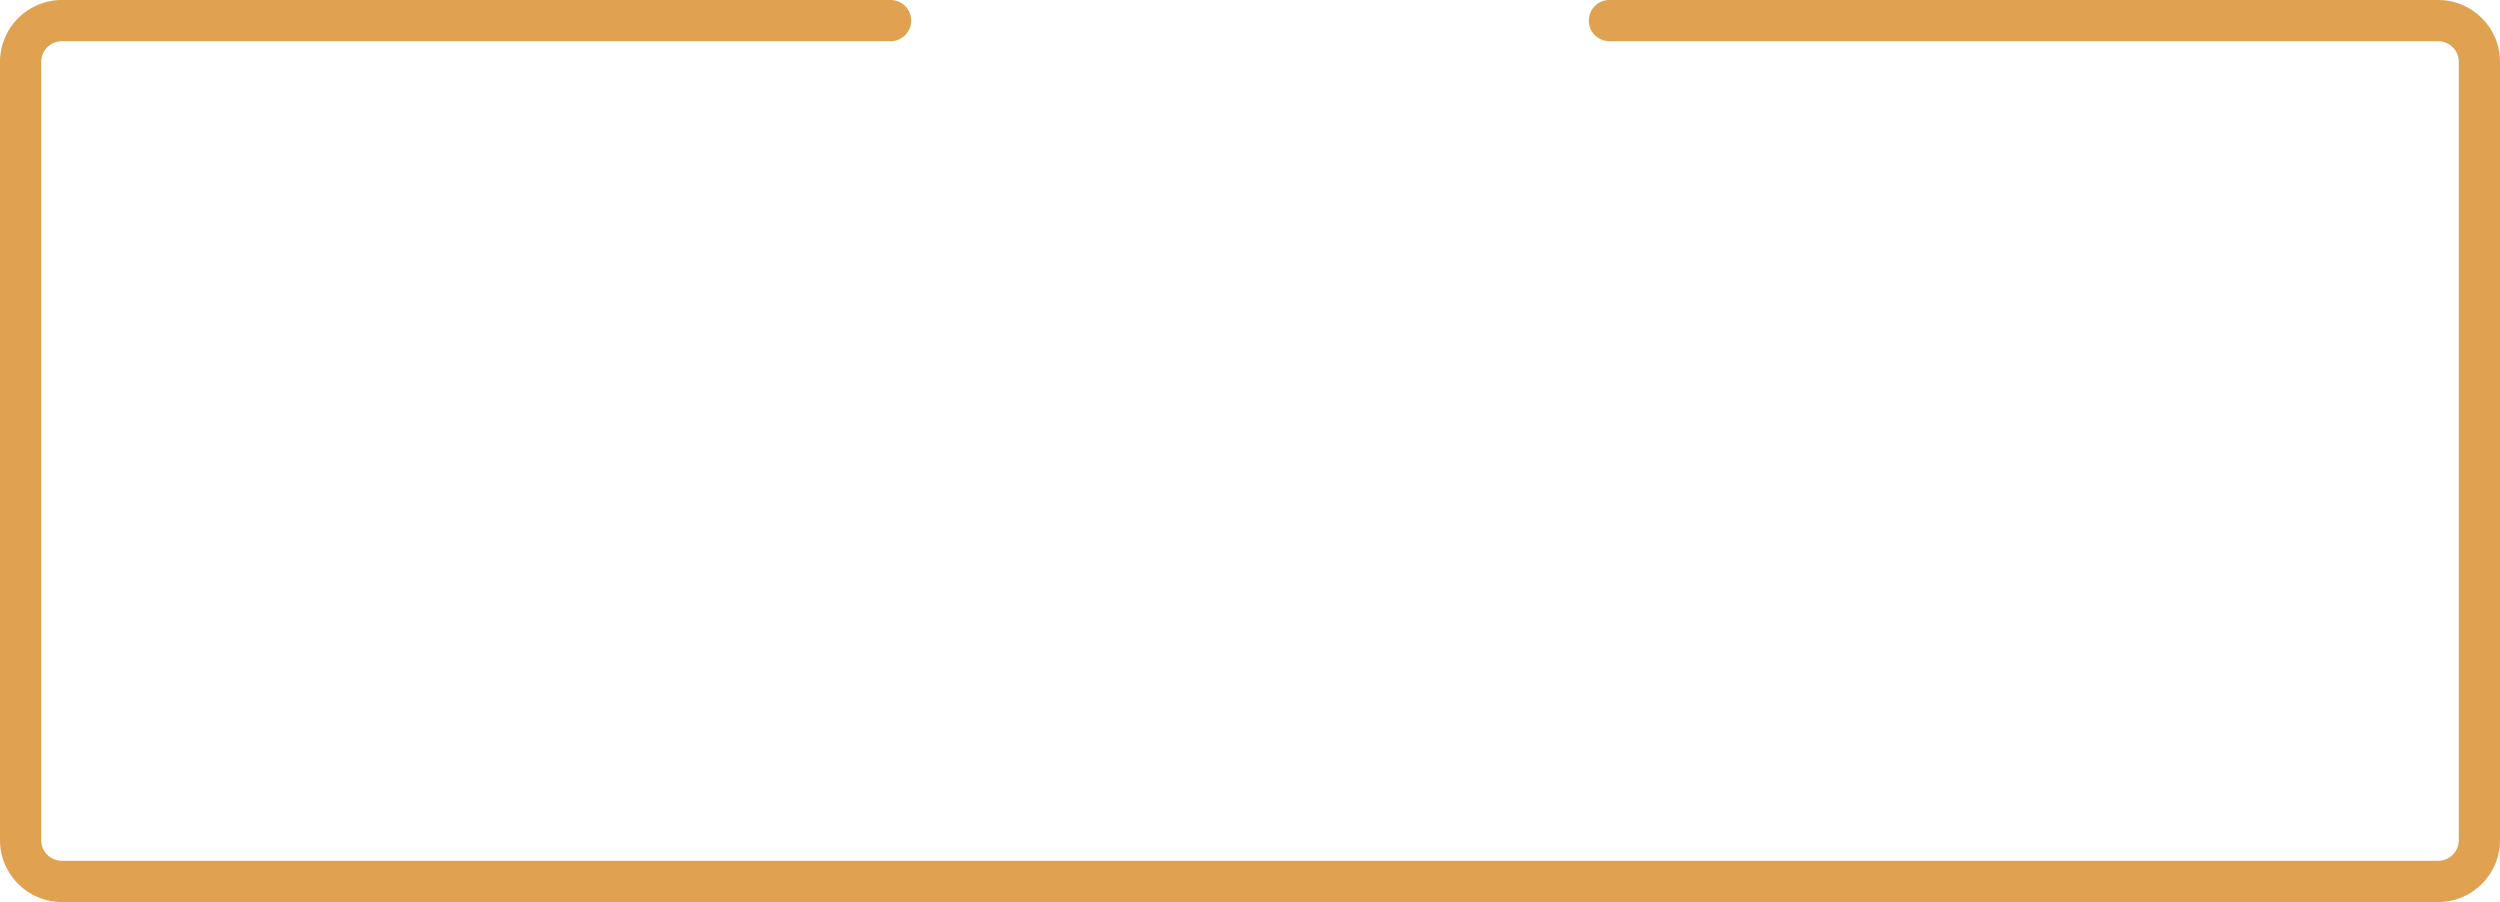 <svg version="1.1" id="图层_1" x="0px" y="0px" width="364px" height="131.334px" viewBox="0 0 364 131.334" enable-background="new 0 0 364 131.334" xml:space="preserve" xmlns="http://www.w3.org/2000/svg" xmlns:xlink="http://www.w3.org/1999/xlink" xmlns:xml="http://www.w3.org/XML/1998/namespace">
  <path fill="#E0A151" d="M355,131.334H9c-4.962,0-9-4.037-9-9V9c0-4.963,4.038-9,9-9h120.667c1.657,0,3,1.343,3,3s-1.343,3-3,3H9
	C7.346,6,6,7.346,6,9v113.334c0,1.654,1.346,3,3,3h346c1.654,0,3-1.346,3-3V9c0-1.654-1.346-3-3-3H234.333c-1.657,0-3-1.343-3-3
	s1.343-3,3-3H355c4.963,0,9,4.037,9,9v113.334C364,127.297,359.963,131.334,355,131.334z" class="color c1"/>
</svg>